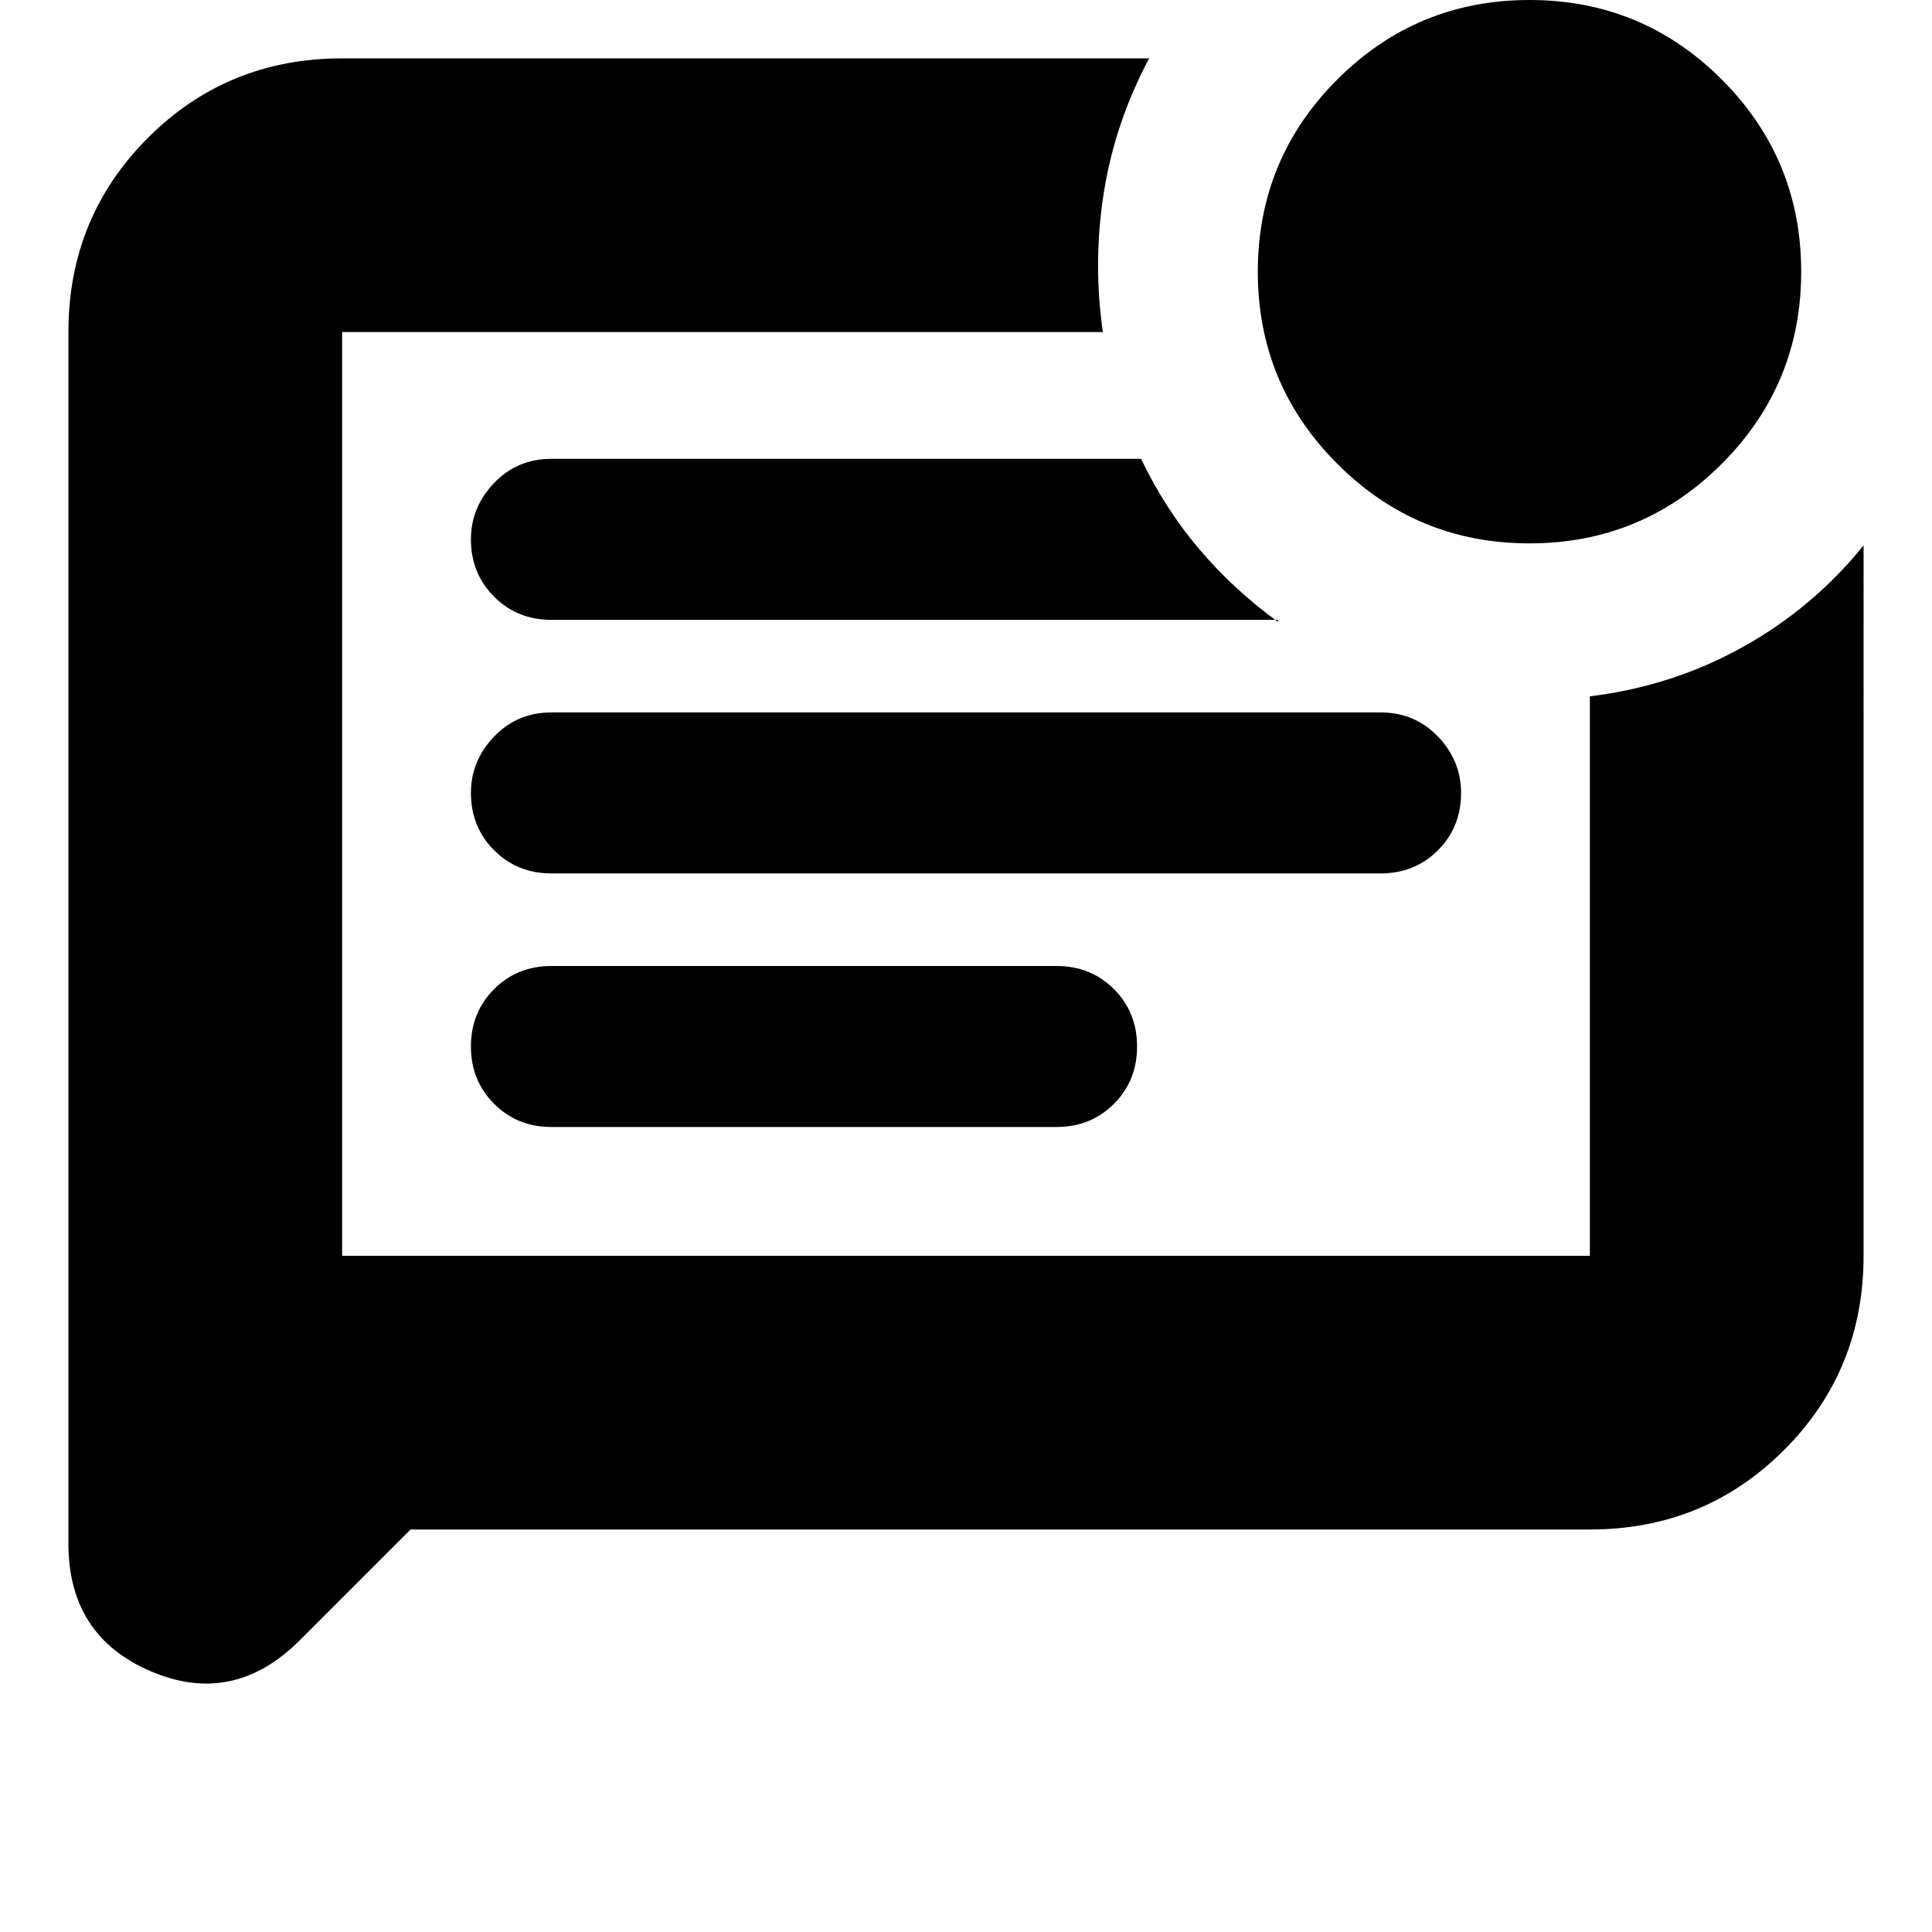 <svg xmlns="http://www.w3.org/2000/svg" height="24" width="24"><path d="m5.1 19-1.375 1.375q-.825.825-1.85.387Q.85 20.325.85 19.175V4.125q0-1.425.988-2.413Q2.825.725 4.25.725h10.025q-.425.8-.562 1.662-.138.863-.013 1.738H4.25V15.6h15.5V8.65q1.025-.125 1.9-.613.875-.487 1.5-1.262V15.6q0 1.425-.987 2.412-.988.988-2.413.988Zm8.025-5q.425 0 .713-.288.287-.287.287-.712t-.287-.713Q13.55 12 13.125 12H6.85q-.425 0-.712.287-.288.288-.288.713t.288.712q.287.288.712.288Zm4.025-3.15q.425 0 .713-.288.287-.287.287-.712 0-.4-.287-.7-.288-.3-.713-.3H6.85q-.425 0-.712.3-.288.3-.288.7 0 .425.288.712.287.288.712.288ZM14.175 5.7H6.85q-.425 0-.712.3-.288.3-.288.7 0 .425.288.712.287.288.712.288h9.025v.025q-.55-.4-.975-.9-.425-.5-.725-1.125ZM4.25 4.125V15.6 4.125ZM19 6.75q-1.4 0-2.387-.988-.988-.987-.988-2.387t.988-2.388Q17.6 0 19 0t2.388.987q.987.988.987 2.388t-.987 2.387Q20.4 6.75 19 6.75Z"/></svg>